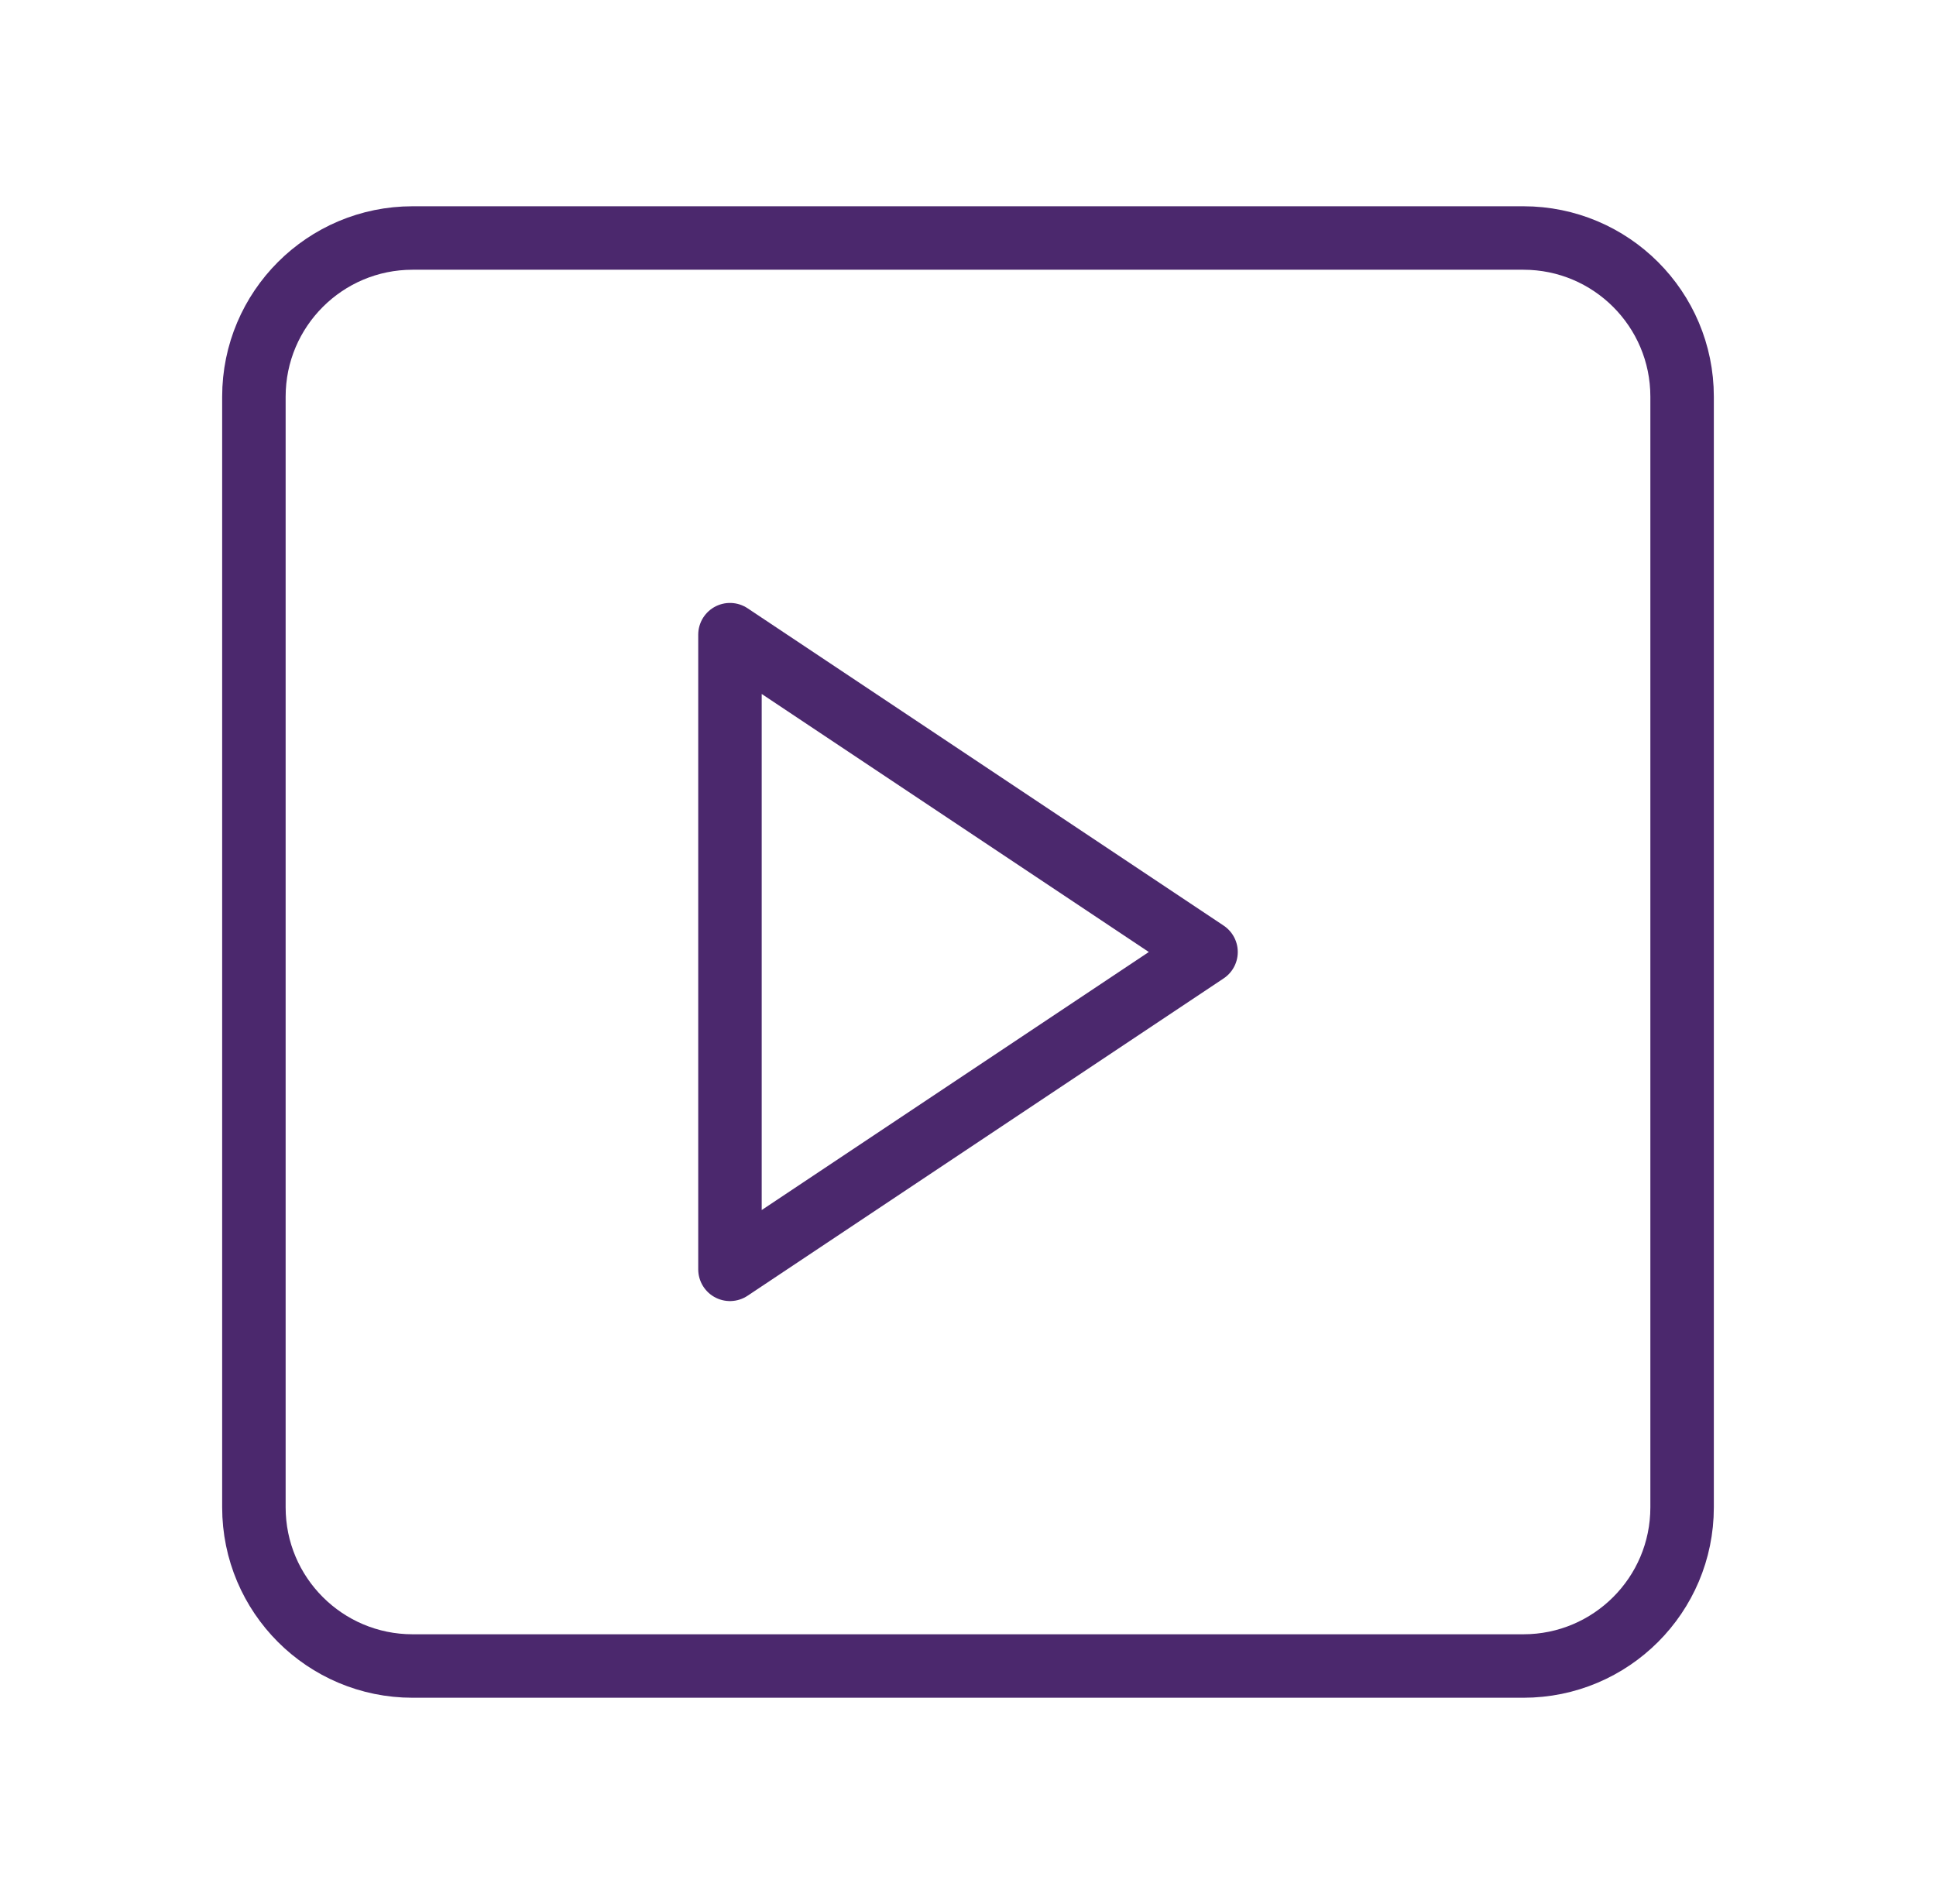 <svg width="61" height="60" viewBox="0 0 61 60" fill="none" xmlns="http://www.w3.org/2000/svg">
<path d="M48 7.5H13C10.239 7.5 8 9.739 8 12.5V47.5C8 50.261 10.239 52.5 13 52.5H48C50.761 52.5 53 50.261 53 47.5V12.5C53 9.739 50.761 7.5 48 7.5Z" stroke="#4B286D" stroke-width="2" stroke-linecap="round" stroke-linejoin="round"/>
<path d="M23 20L38 30L23 40V20Z" stroke="#4B286D" stroke-width="2" stroke-linecap="round" stroke-linejoin="round"/>
</svg>
